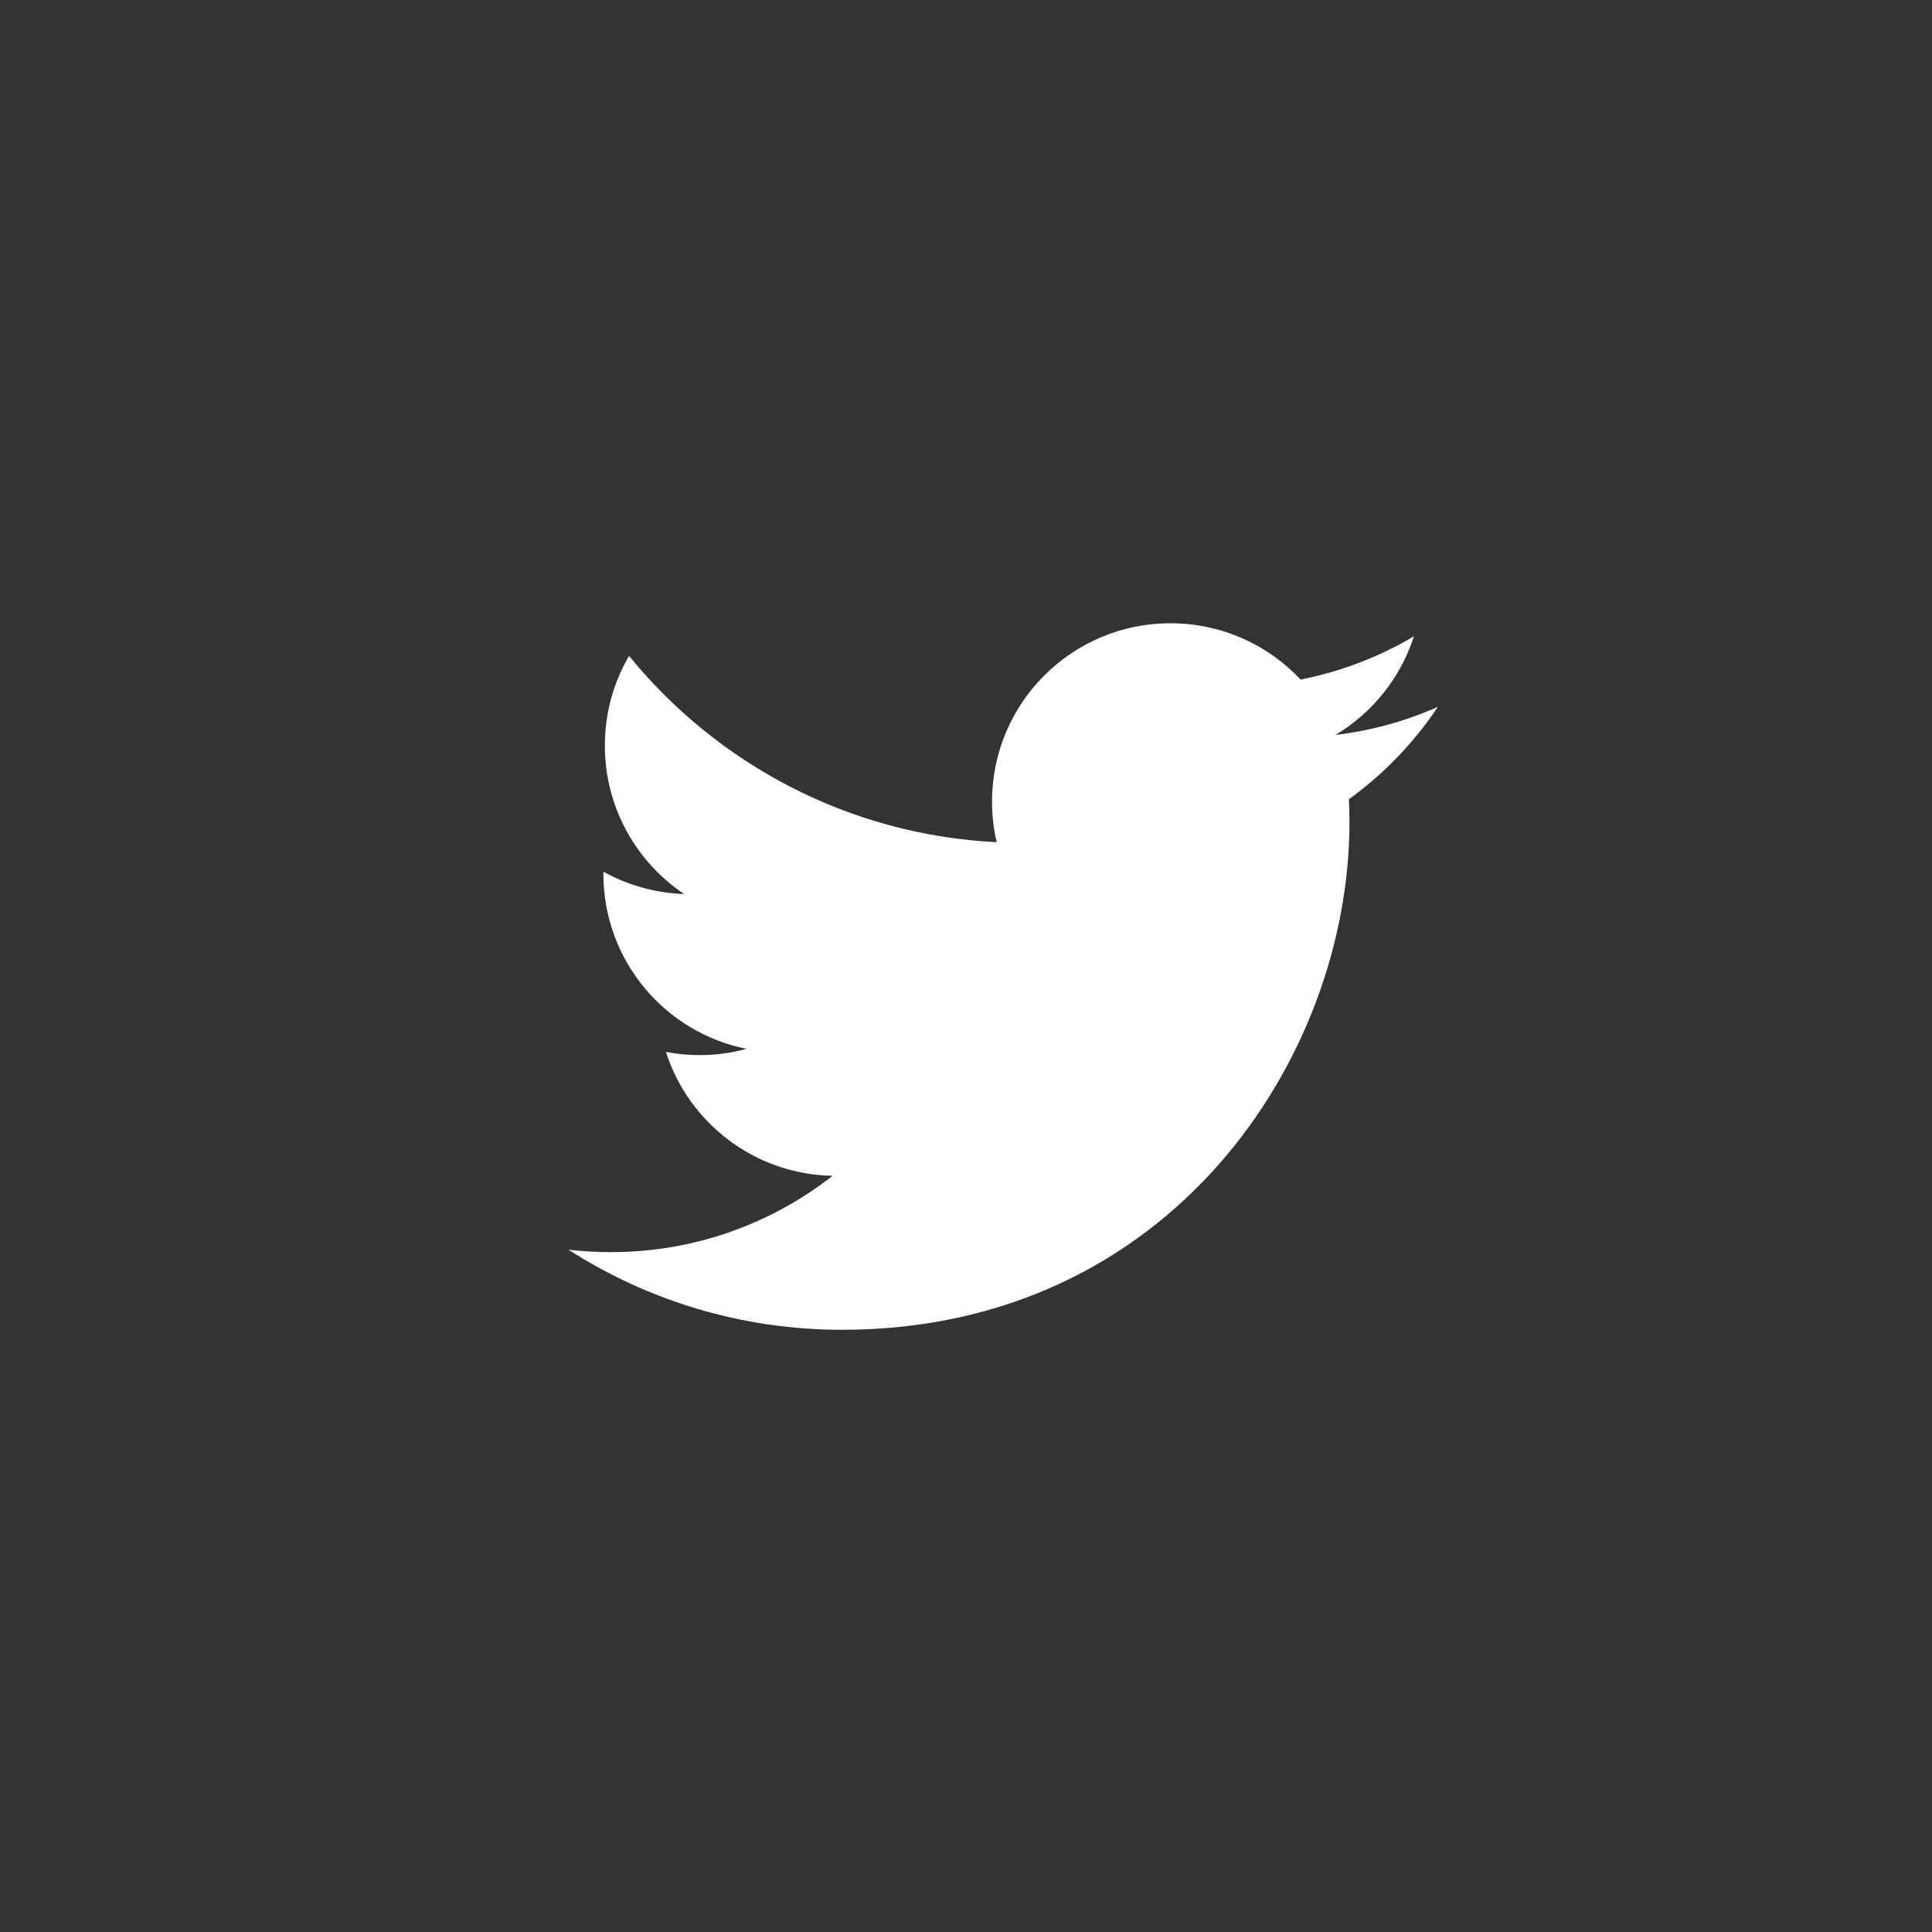 <?xml version="1.0" encoding="utf-8"?>
<!-- Generator: Adobe Illustrator 17.0.0, SVG Export Plug-In . SVG Version: 6.00 Build 0)  -->
<!DOCTYPE svg PUBLIC "-//W3C//DTD SVG 1.1//EN" "http://www.w3.org/Graphics/SVG/1.1/DTD/svg11.dtd">
<svg version="1.1" xmlns="http://www.w3.org/2000/svg" xmlns:xlink="http://www.w3.org/1999/xlink" x="0px" y="0px" width="40px"
	 height="40px" viewBox="0 0 40 40" enable-background="new 0 0 40 40" xml:space="preserve">
<rect x="0" y="0" width="40" height="40" fill="#333333" stroke="none"/>
<g id="Base">
</g>
<g id="Art">
	<path fill="#FFFFFF" d="M29.77,14.635c-0.662,0.293-1.373,0.492-2.12,0.581c0.763-0.456,1.347-1.181,1.624-2.042
		c-0.713,0.422-1.506,0.73-2.347,0.895c-0.673-0.718-1.633-1.165-2.695-1.165c-2.041,0-3.693,1.653-3.693,3.692
		c0,0.29,0.033,0.572,0.097,0.841c-3.07-0.153-5.791-1.623-7.612-3.857c-0.32,0.545-0.501,1.179-0.501,1.856
		c0,1.28,0.651,2.412,1.642,3.074c-0.605-0.02-1.173-0.187-1.672-0.462c0,0.015,0,0.031,0,0.047c0,1.789,1.272,3.282,2.962,3.62
		c-0.31,0.086-0.636,0.13-0.974,0.13c-0.237,0-0.469-0.023-0.694-0.067c0.469,1.468,1.834,2.536,3.45,2.566
		c-1.264,0.991-2.857,1.58-4.587,1.58c-0.299,0-0.591-0.017-0.88-0.05c1.634,1.048,3.576,1.658,5.662,1.658
		c6.792,0,10.507-5.626,10.507-10.507c0-0.16-0.004-0.318-0.011-0.478C28.649,16.026,29.275,15.375,29.77,14.635z"/>
</g>
<g id="Guides">
</g>
</svg>

